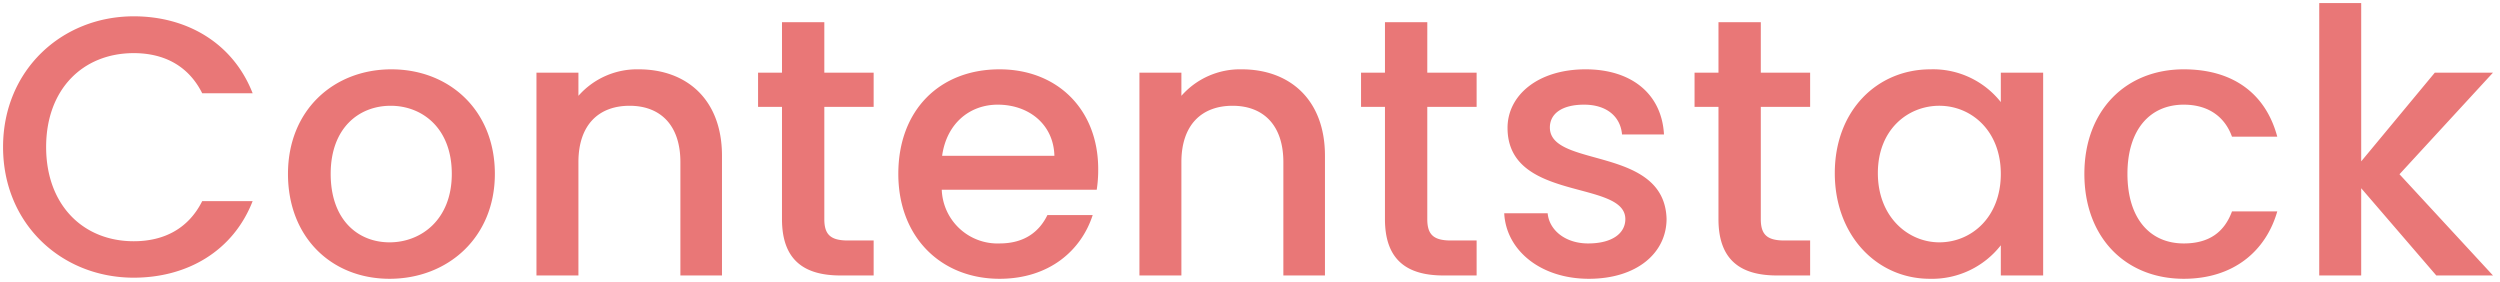 <svg xmlns="http://www.w3.org/2000/svg" width="407.482" height="45.94"><path fill="#e97777" stroke="rgba(0,0,0,0)" d="M.499 23.96c0 12.54 9.54 21.3 21.3 21.3 8.7 0 16.2-4.32 19.38-12.48h-8.22c-2.22 4.44-6.18 6.54-11.16 6.54-8.28 0-14.28-5.94-14.28-15.36s6-15.3 14.28-15.3c4.98 0 8.94 2.1 11.16 6.54h8.22c-3.18-8.16-10.68-12.54-19.38-12.54-11.76 0-21.3 8.82-21.3 21.3Zm80.16 4.38c0-10.38-7.44-17.04-16.86-17.04s-16.86 6.66-16.86 17.04 7.14 17.1 16.56 17.1c9.48 0 17.16-6.72 17.16-17.1Zm-26.76 0c0-7.5 4.62-11.1 9.78-11.1 5.1 0 9.96 3.6 9.96 11.1s-5.04 11.16-10.14 11.16c-5.16 0-9.6-3.66-9.6-11.16Zm57 16.56h6.78V25.4c0-9.24-5.82-14.1-13.56-14.1a12.718 12.718 0 0 0-9.84 4.32v-3.78h-6.84V44.9h6.84V26.42c0-6.06 3.3-9.18 8.34-9.18 4.98 0 8.28 3.12 8.28 9.18Zm16.56-9.18c0 6.72 3.66 9.18 9.54 9.18h5.4v-5.7h-4.2c-2.88 0-3.84-1.02-3.84-3.48v-18.3h8.04v-5.58h-8.04V3.62h-6.9v8.22h-3.9v5.58h3.9Zm35.16-18.66c5.1 0 9.12 3.24 9.24 8.34h-18.3c.72-5.22 4.44-8.34 9.06-8.34Zm15.48 18h-7.38c-1.26 2.58-3.6 4.62-7.8 4.62a9.094 9.094 0 0 1-9.42-8.76h25.26a21.1 21.1 0 0 0 .24-3.36c0-9.72-6.66-16.26-16.08-16.26-9.78 0-16.5 6.66-16.5 17.04s7.02 17.1 16.5 17.1c8.1 0 13.32-4.62 15.18-10.38Zm31.08 9.84h6.78V25.4c0-9.24-5.82-14.1-13.56-14.1a12.718 12.718 0 0 0-9.84 4.32v-3.78h-6.84V44.9h6.84V26.42c0-6.06 3.3-9.18 8.34-9.18 4.98 0 8.28 3.12 8.28 9.18Zm16.56-9.18c0 6.72 3.66 9.18 9.54 9.18h5.4v-5.7h-4.2c-2.88 0-3.84-1.02-3.84-3.48v-18.3h8.04v-5.58h-8.04V3.62h-6.9v8.22h-3.9v5.58h3.9Zm45.9-.06c-.36-11.94-19.02-8.22-19.02-14.88 0-2.22 1.92-3.72 5.58-3.72 3.72 0 5.94 1.98 6.18 4.86h6.84c-.36-6.6-5.28-10.62-12.78-10.62-7.8 0-12.72 4.26-12.72 9.54 0 12.12 19.2 8.4 19.2 14.88 0 2.28-2.1 3.96-6.06 3.96-3.78 0-6.36-2.22-6.6-4.92h-7.08c.3 6 5.88 10.68 13.8 10.68 7.8 0 12.66-4.2 12.66-9.78Zm8.46.06c0 6.72 3.66 9.18 9.54 9.18h5.4v-5.7h-4.2c-2.88 0-3.84-1.02-3.84-3.48v-18.3h8.04v-5.58h-8.04V3.62h-6.9v8.22h-3.9v5.58h3.9Zm18.96-7.5c0 10.2 6.9 17.22 15.48 17.22a14.23 14.23 0 0 0 11.58-5.46v4.92h6.9V11.84h-6.9v4.8a14.072 14.072 0 0 0-11.46-5.34c-8.7 0-15.6 6.72-15.6 16.92Zm27.06.12c0 7.14-4.86 11.16-10.02 11.16-5.1 0-10.02-4.14-10.02-11.28s4.92-10.98 10.02-10.98c5.16 0 10.02 4.02 10.02 11.1Zm13.62 0c0 10.38 6.72 17.1 16.2 17.1 8.1 0 13.38-4.5 15.24-10.98h-7.38c-1.26 3.42-3.78 5.22-7.86 5.22-5.52 0-9.18-4.08-9.18-11.34 0-7.2 3.66-11.28 9.18-11.28 4.08 0 6.72 2.04 7.86 5.22h7.38c-1.86-6.96-7.14-10.98-15.24-10.98-9.48 0-16.2 6.72-16.2 17.04Zm38.28 16.56h6.84V30.68l12.24 14.22h9.24l-15.24-16.5 15.24-16.56h-9.48l-12 14.46V.5h-6.84Z" data-name="Path 241870"/></svg>